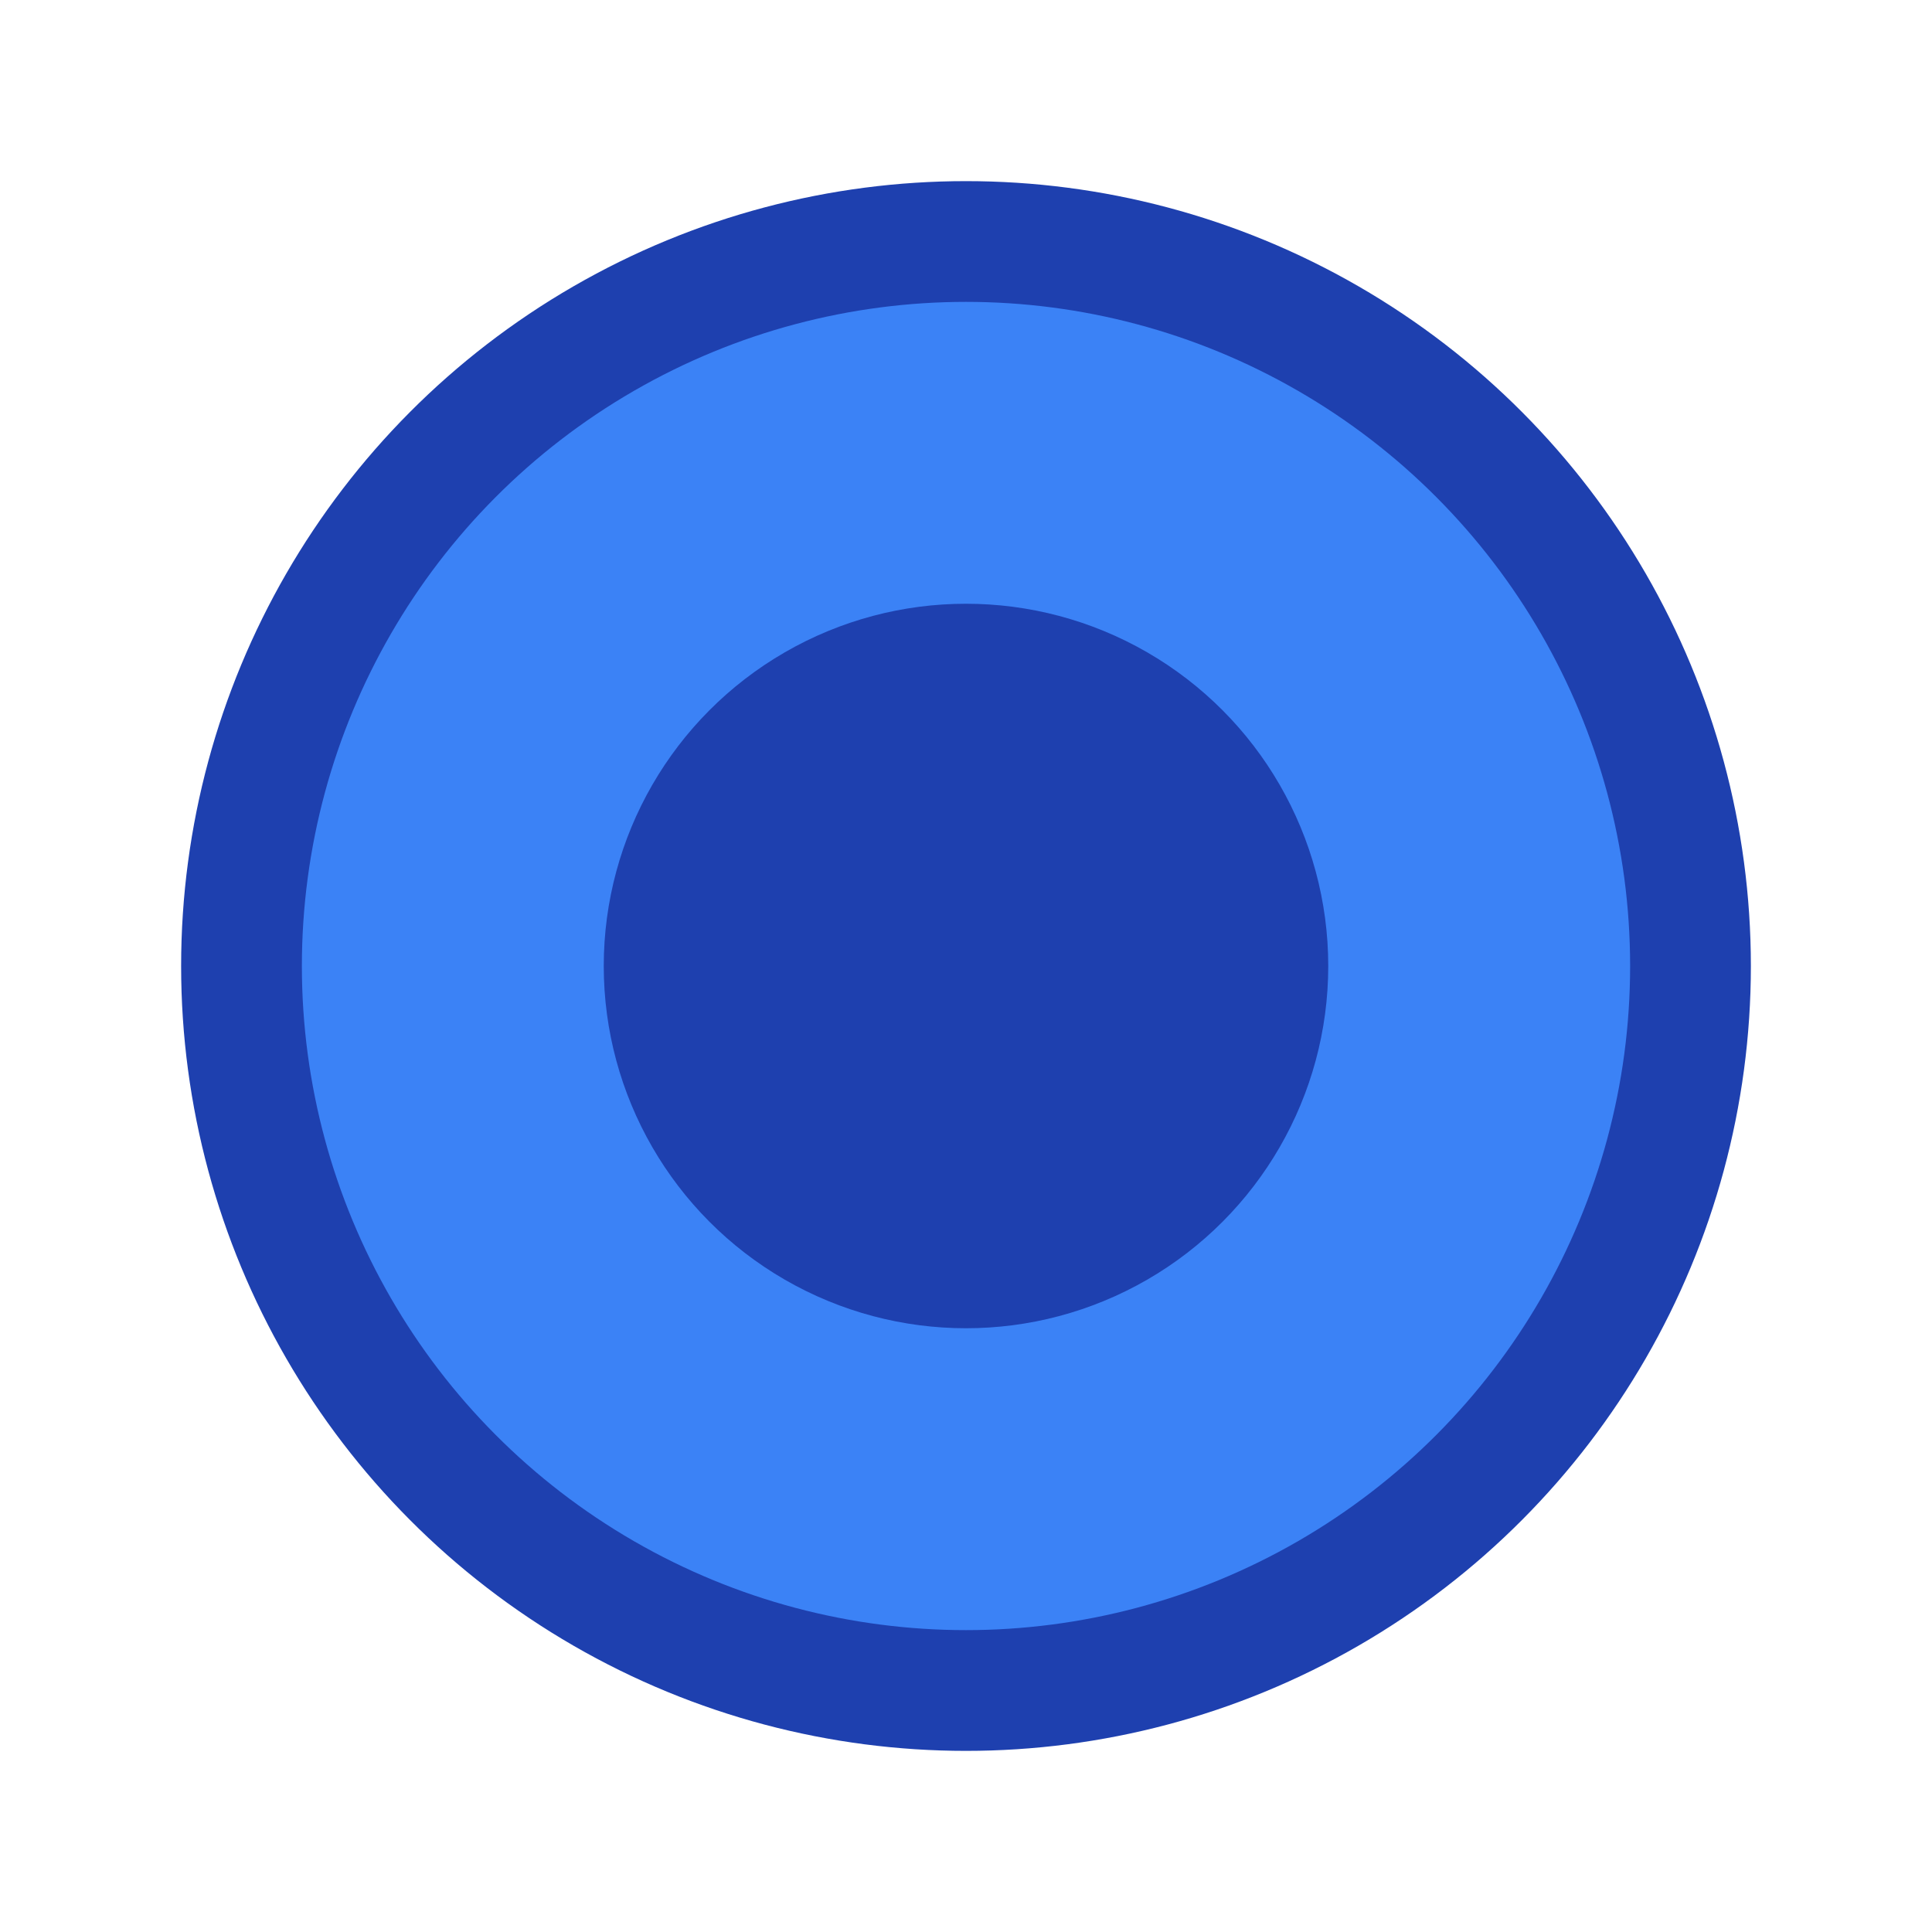 <?xml version="1.0" encoding="UTF-8"?><svg width="32" height="32" viewBox="0 0 32 32" fill="none" xmlns="http://www.w3.org/2000/svg"><circle cx="16" cy="16" r="12" fill="#3b82f6" stroke="#1e40af" stroke-width="2"/><circle cx="16" cy="16" r="6" fill="#1e40af"/></svg>
